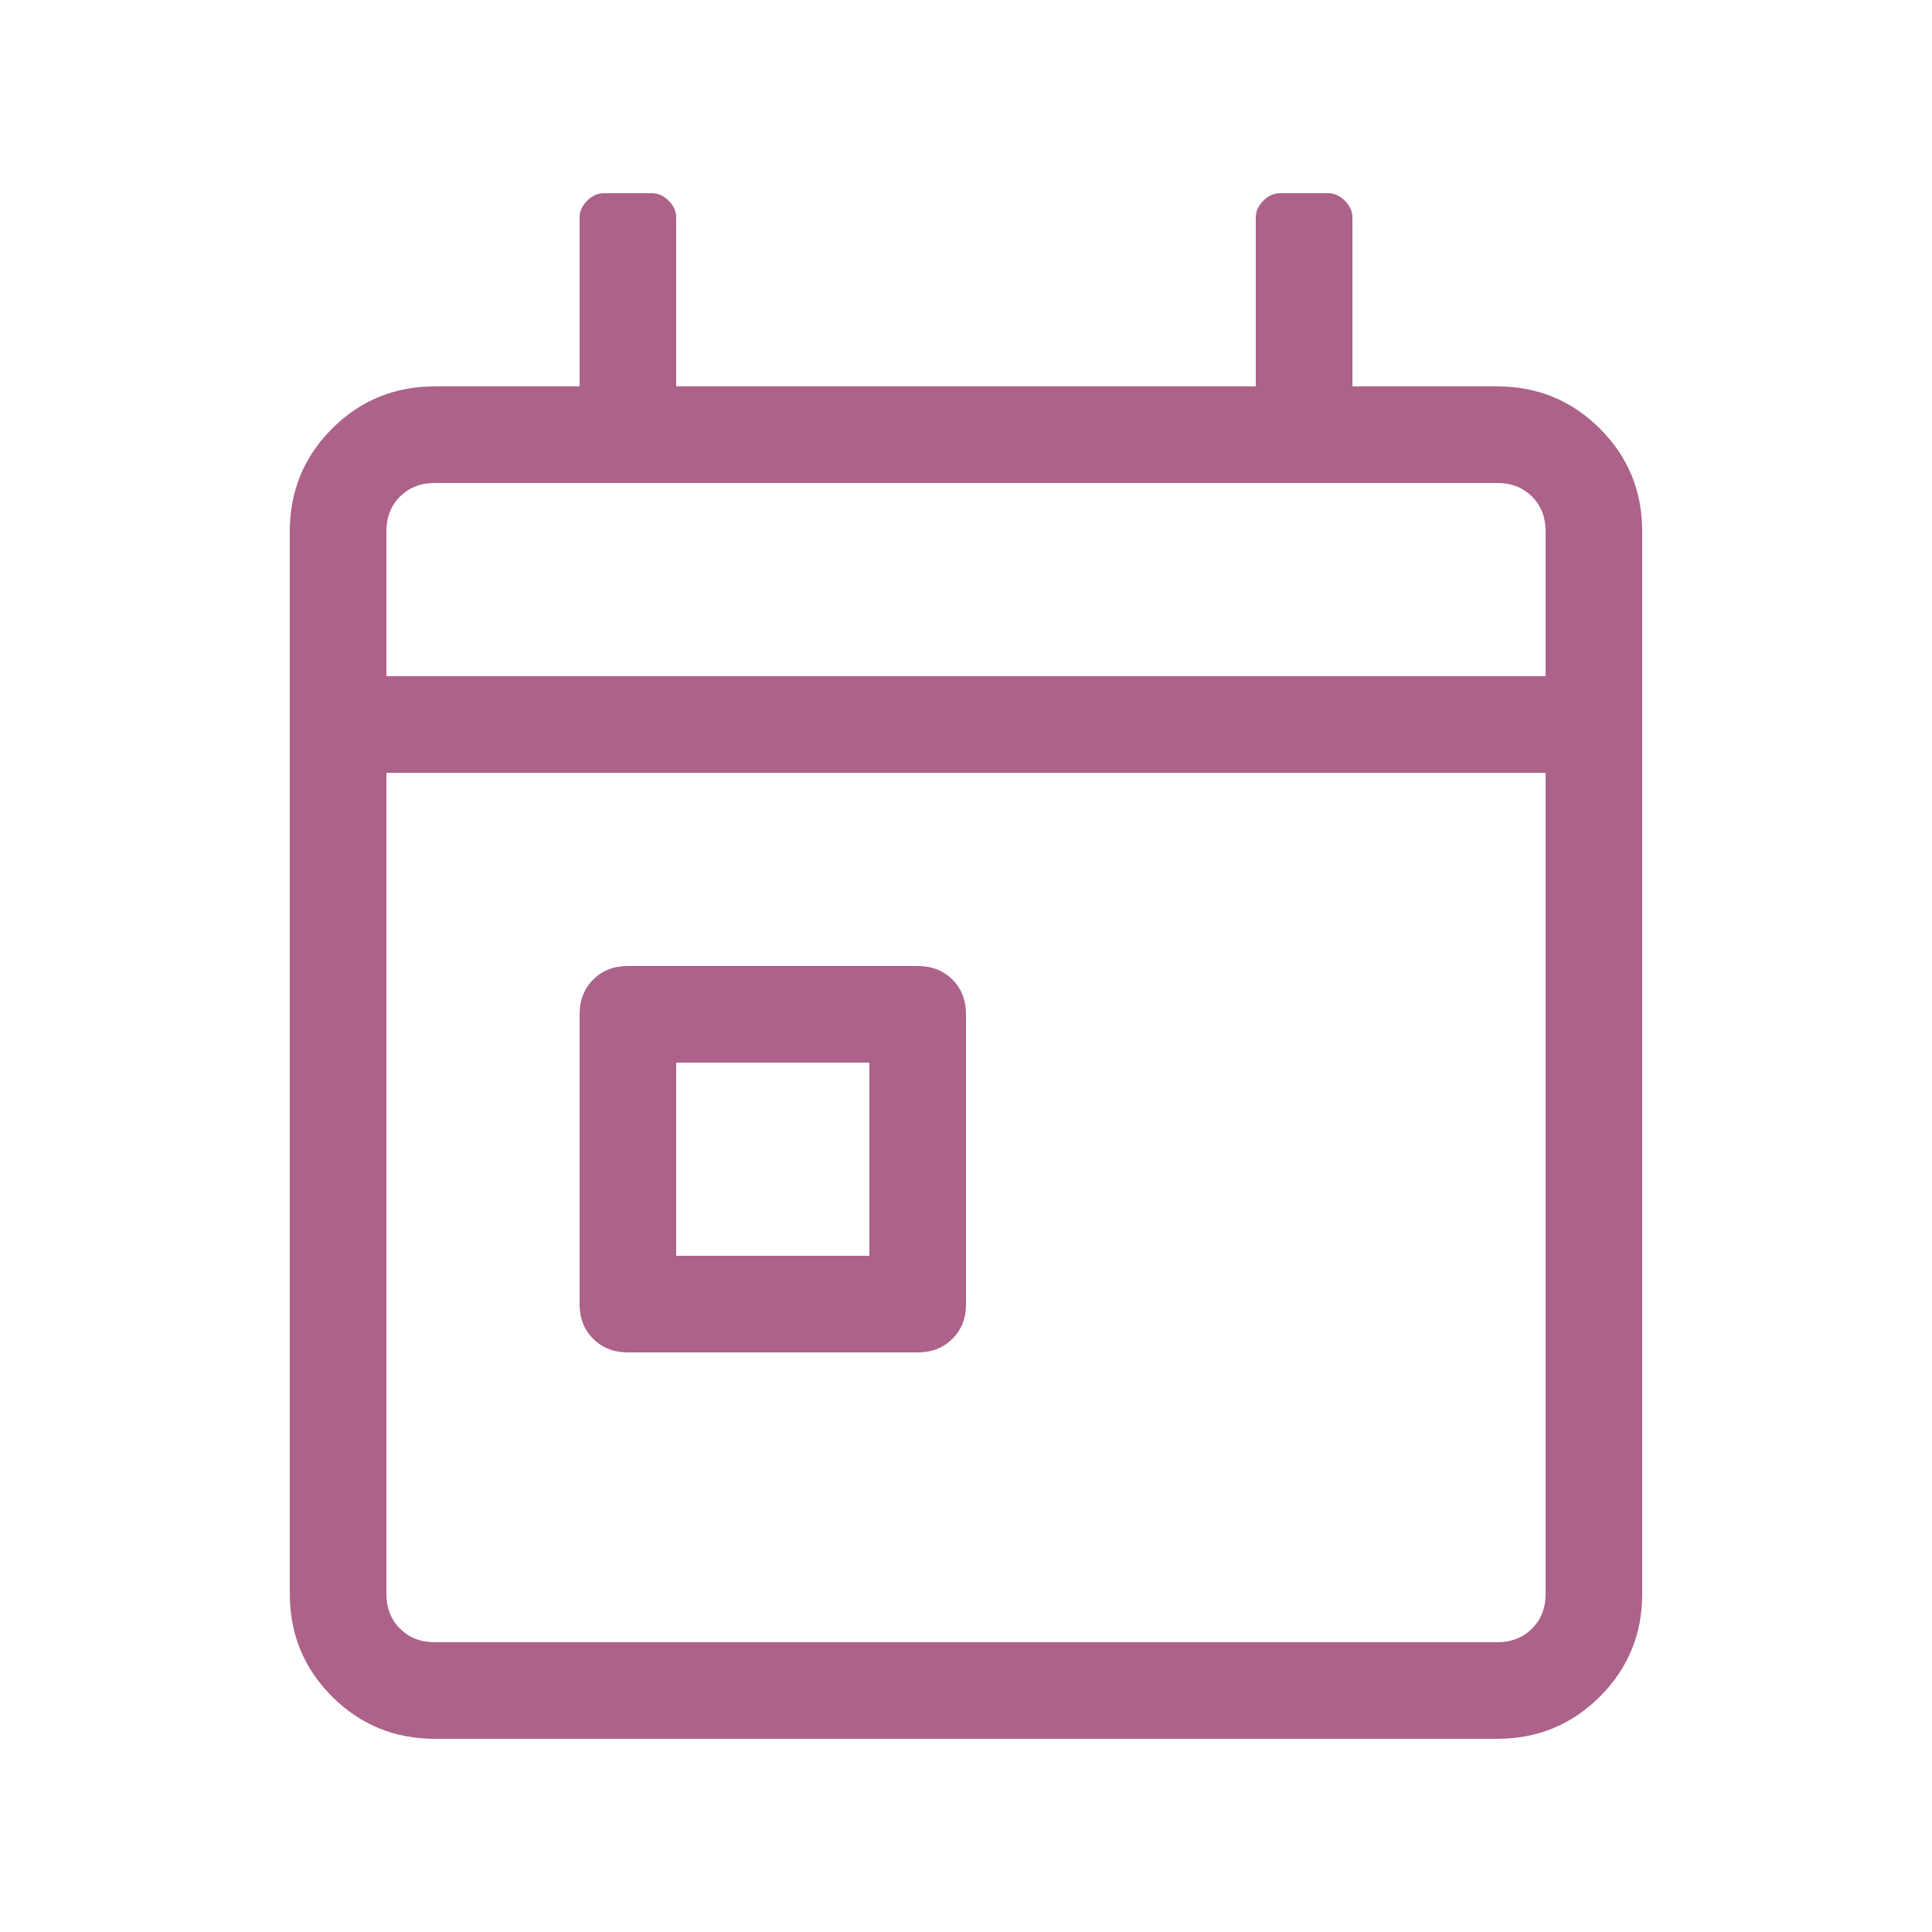 <svg xmlns="http://www.w3.org/2000/svg" width="30" height="30" viewBox="0 0 30 30">
  <path fill="#AC6289" fill-rule="evenodd" d="M23.25,6 C23.875,6 24.406,6.219 24.844,6.656 C25.281,7.094 25.5,7.625 25.5,8.25 L25.5,24.75 C25.5,25.375 25.281,25.906 24.844,26.344 C24.406,26.781 23.875,27 23.25,27 L6.75,27 C6.125,27 5.594,26.781 5.156,26.344 C4.719,25.906 4.5,25.375 4.5,24.75 L4.5,8.25 C4.5,7.625 4.719,7.094 5.156,6.656 C5.594,6.219 6.125,6 6.75,6 L9,6 L9,3.375 C9,3.281 9.039,3.195 9.117,3.117 C9.195,3.039 9.281,3 9.375,3 L10.125,3 C10.219,3 10.305,3.039 10.383,3.117 C10.461,3.195 10.5,3.281 10.5,3.375 L10.5,6 L19.5,6 L19.5,3.375 C19.5,3.281 19.539,3.195 19.617,3.117 C19.695,3.039 19.781,3 19.875,3 L20.625,3 C20.719,3 20.805,3.039 20.883,3.117 C20.961,3.195 21,3.281 21,3.375 L21,6 L23.25,6 Z M24,24.75 L24,12 L6,12 L6,24.75 C6,24.969 6.07,25.148 6.211,25.289 C6.352,25.43 6.531,25.5 6.75,25.5 L23.25,25.5 C23.469,25.5 23.648,25.43 23.789,25.289 C23.93,25.148 24,24.969 24,24.75 Z M24,10.5 L24,8.25 C24,8.031 23.93,7.852 23.789,7.711 C23.648,7.57 23.469,7.5 23.25,7.5 L6.75,7.5 C6.531,7.5 6.352,7.57 6.211,7.711 C6.07,7.852 6,8.031 6,8.25 L6,10.5 L24,10.5 Z M9.75,21 C9.531,21 9.352,20.93 9.211,20.789 C9.07,20.648 9,20.469 9,20.25 L9,15.75 C9,15.531 9.07,15.352 9.211,15.211 C9.352,15.07 9.531,15 9.75,15 L14.25,15 C14.469,15 14.648,15.07 14.789,15.211 C14.93,15.352 15,15.531 15,15.75 L15,20.25 C15,20.469 14.93,20.648 14.789,20.789 C14.648,20.93 14.469,21 14.25,21 L9.75,21 Z M10.5,16.5 L10.5,19.5 L13.5,19.5 L13.5,16.5 L10.5,16.5 Z"/>
</svg>
